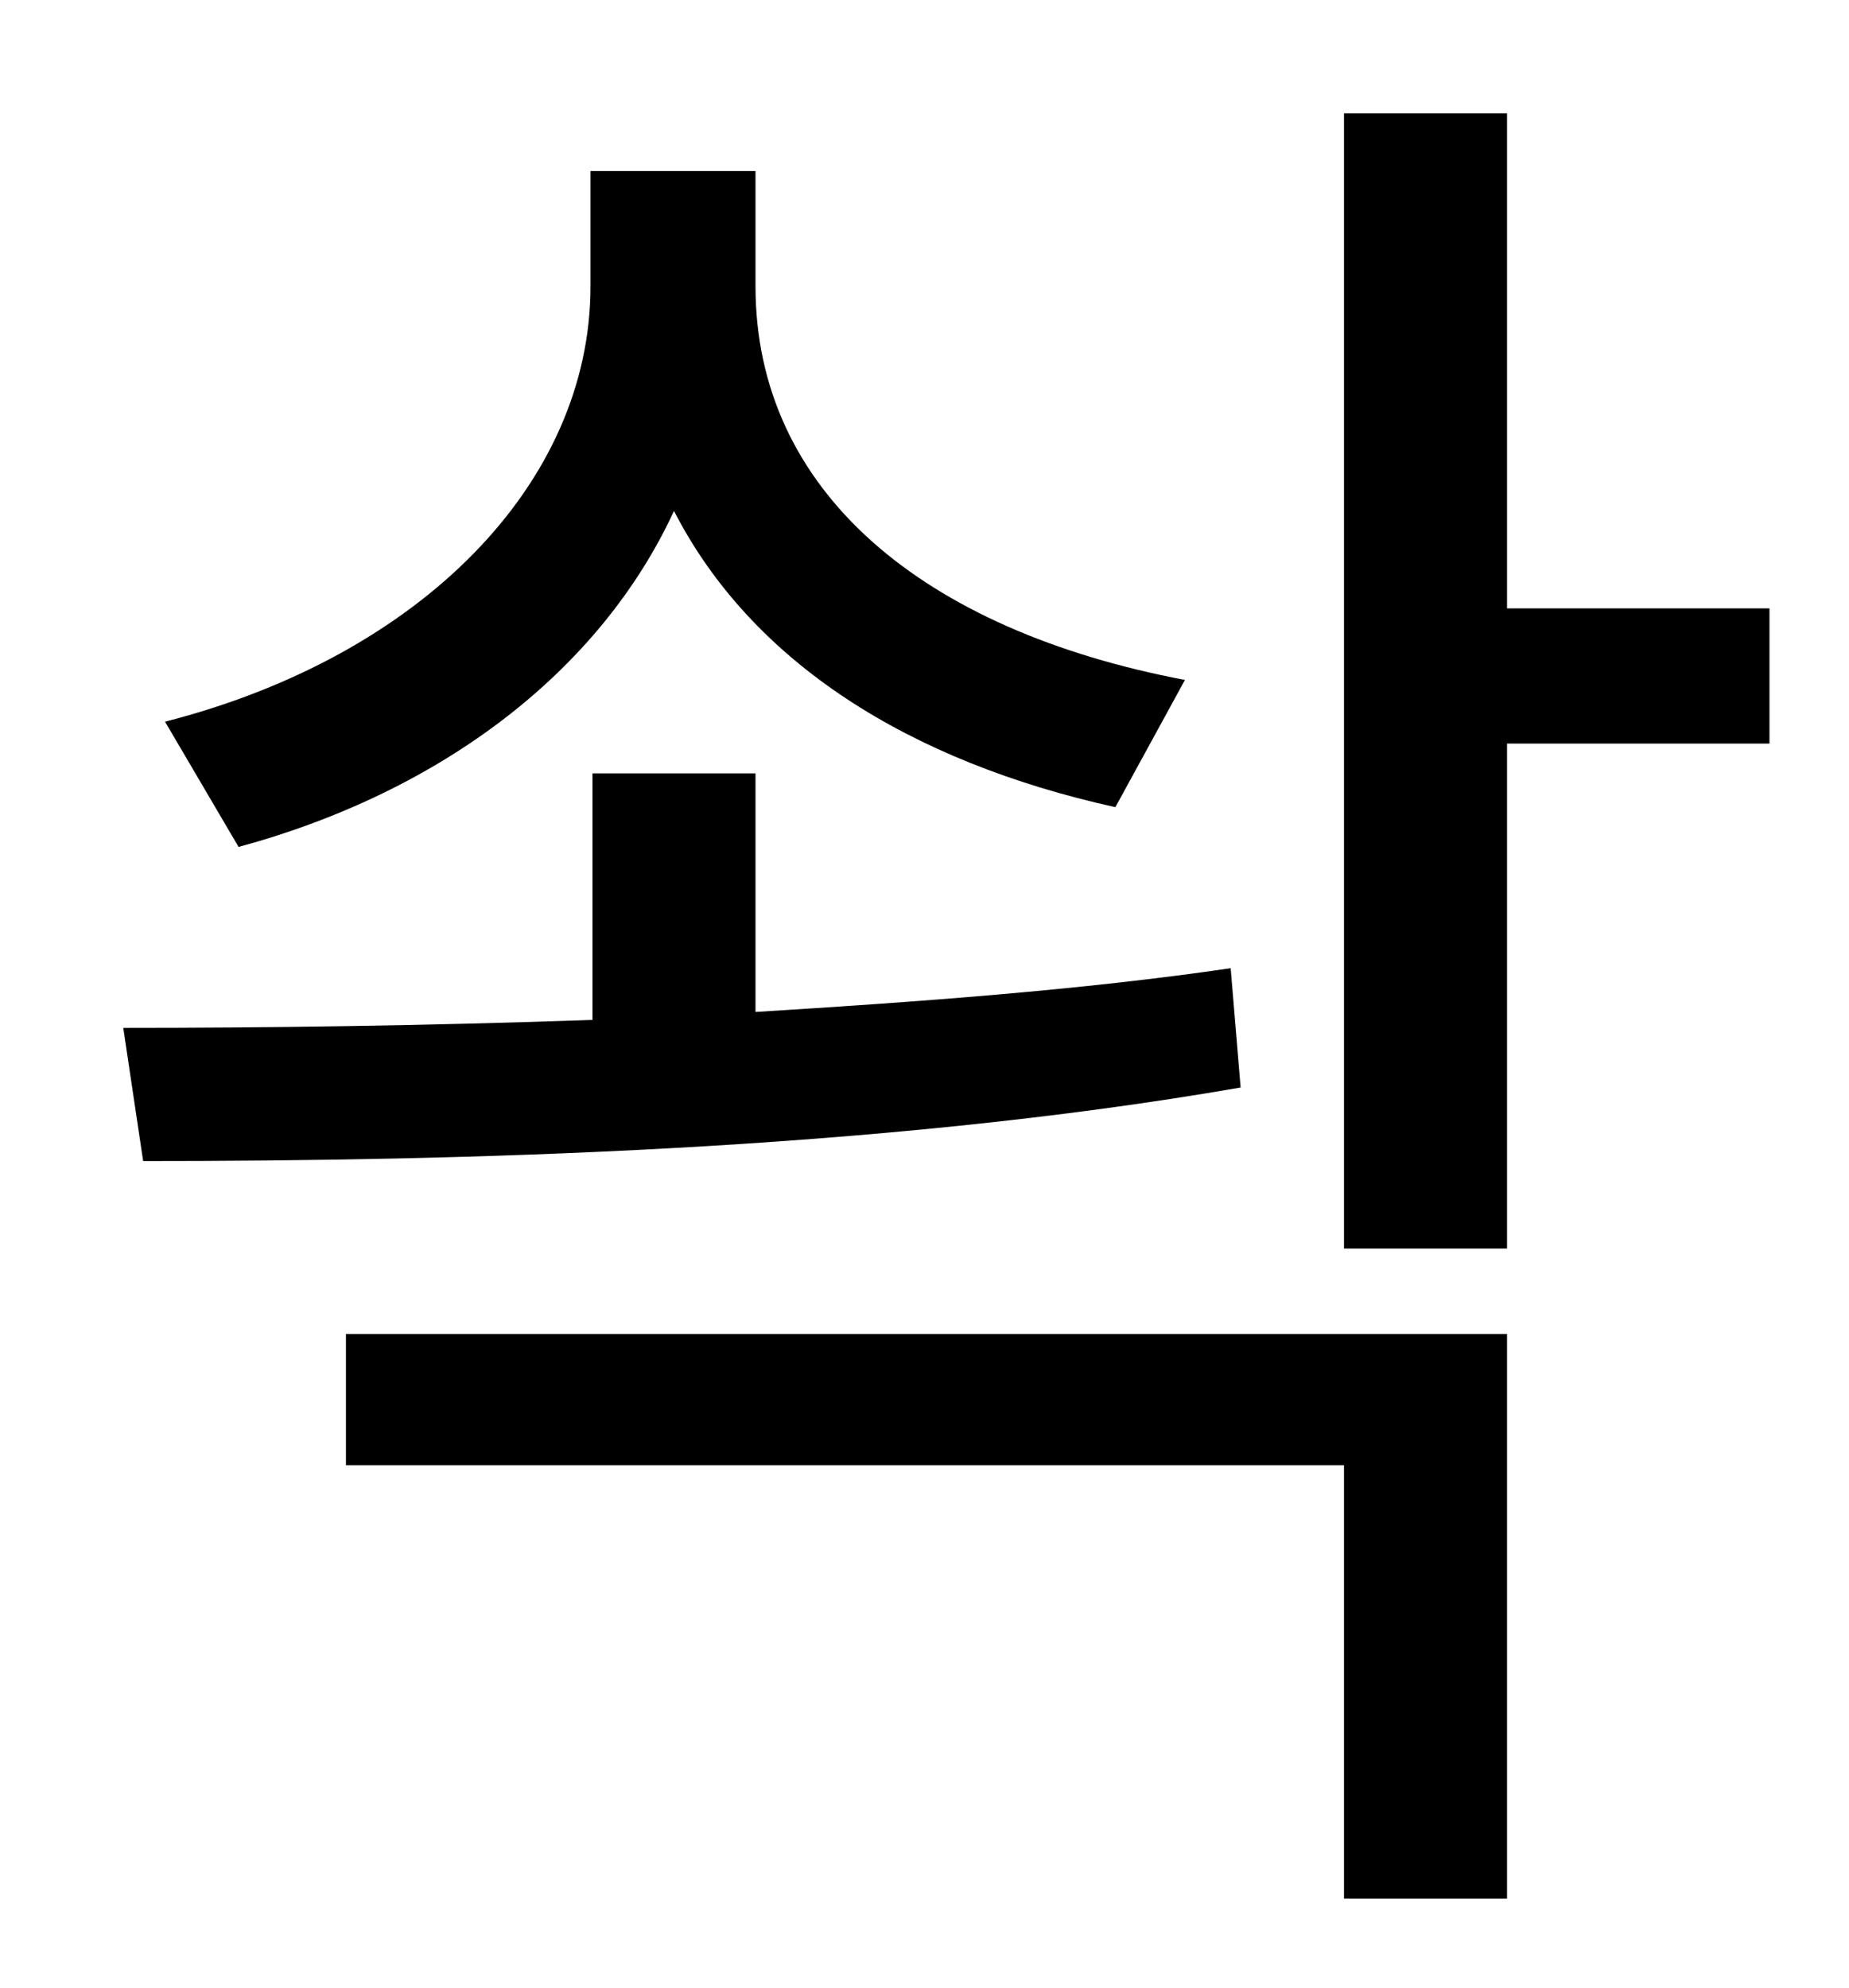 <?xml version="1.0" standalone="no"?>
<!DOCTYPE svg PUBLIC "-//W3C//DTD SVG 1.1//EN" "http://www.w3.org/Graphics/SVG/1.1/DTD/svg11.dtd" >
<svg xmlns="http://www.w3.org/2000/svg" xmlns:xlink="http://www.w3.org/1999/xlink" version="1.1" viewBox="-10 0 930 1000">
   <path fill="currentColor"
d="M586 342l-35 64c-104 -23 -183 -73 -222 -149c-37 80 -116 141 -219 169l-37 -63c129 -33 214 -120 214 -219v-58h83v58c0 103 84 173 216 198zM609 487l5 60c-184 32 -395 37 -552 37l-10 -67c70 0 151 -1 236 -4v-124h82v120c81 -5 164 -11 239 -22zM164 737v-66h584
v284h-82v-218h-502zM880 306v68h-132v254h-82v-571h82v249h132z" />
</svg>
